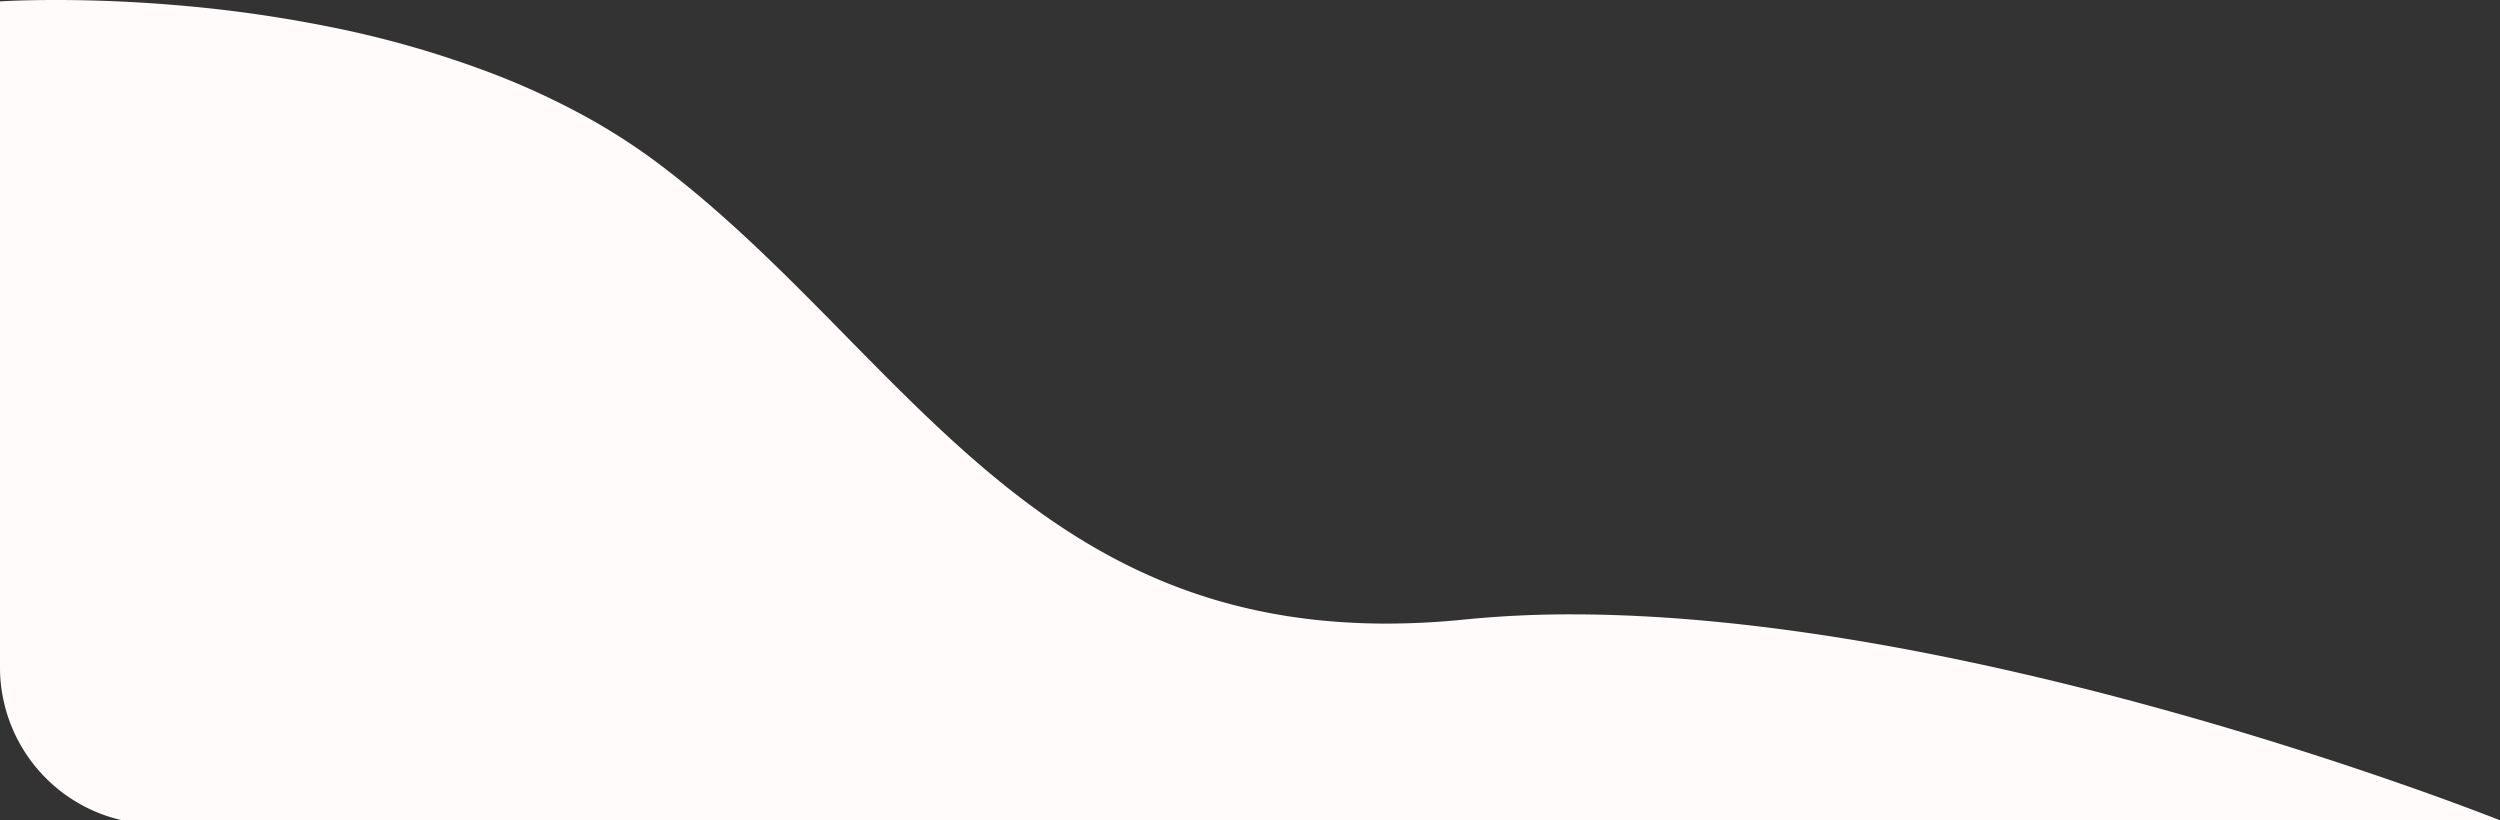<svg xmlns="http://www.w3.org/2000/svg" width="635" height="208.357" viewBox="0 0 635 208.357">
  <rect x="0" y="0" width="635" height="208.357" fill="#333333" stroke="none"/>
  <path id="stats-left-abstract" d="M-1369.122,208.357c-9.726,0-19.734-.416-29.746-1.236a341.836,341.836,0,0,1-39.513-5.506,256.9,256.9,0,0,1-43.1-12.474,192.854,192.854,0,0,1-20.967-9.693A157.2,157.2,0,0,1-1522,167c-17.487-13.115-32.838-28.726-47.683-43.822-37.027-37.653-72-73.216-137.518-73.216A196.359,196.359,0,0,0-1727,51a270.542,270.542,0,0,1-27.227,1.308h-.02c-23.945,0-51.238-2.749-81.119-8.17-23.911-4.338-49.523-10.388-76.125-17.981-23.667-6.755-43.753-13.508-56.436-17.983C-1981.688,3.319-1989.918.033-1990,0h603.935A39.845,39.845,0,0,1-1355,38.594L-1355,208l-.025,0C-1355.966,208.062-1361.068,208.357-1369.122,208.357Z" transform="translate(-1355 208.357) rotate(180)" fill="#fffbfb"/>
</svg>
